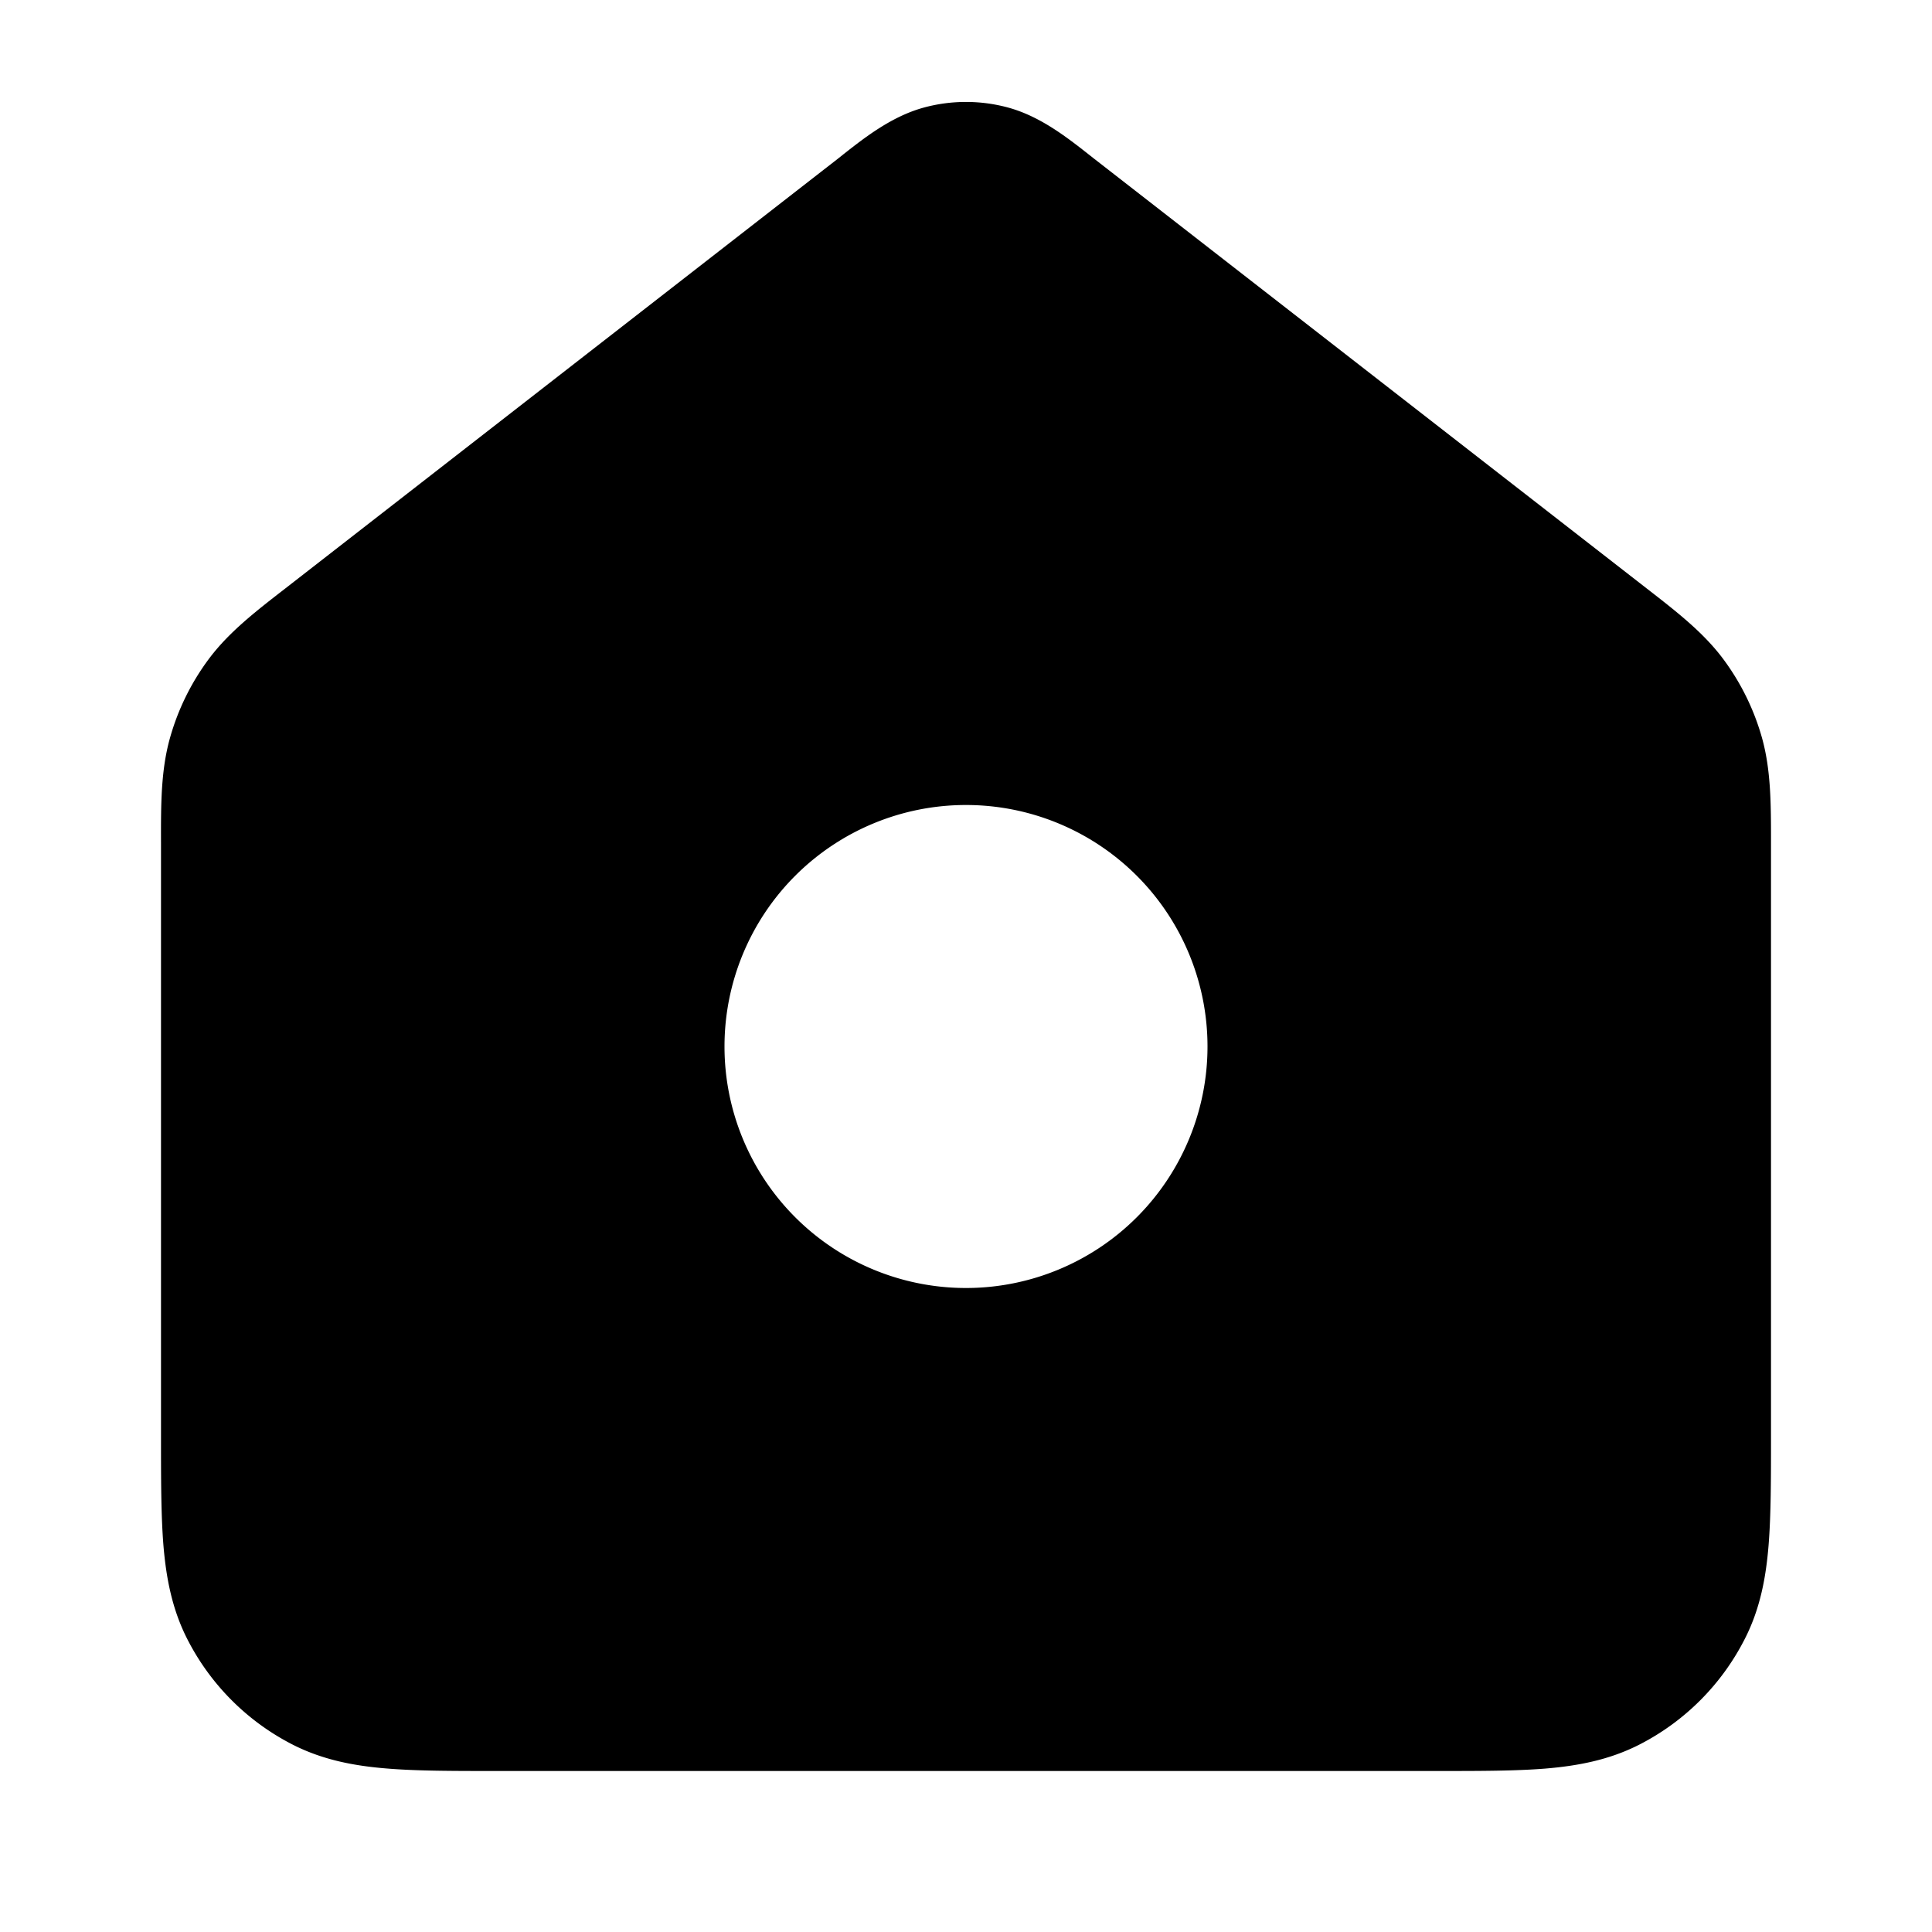 <svg xmlns="http://www.w3.org/2000/svg" width="24" height="24"  viewBox="0 0 24 24">
  <path fill-rule="evenodd" d="M12.523 1.336a2 2 0 0 0-1.046 0c-.397.108-.732.37-.999.58l-.074.059-6.86 5.335c-.377.292-.709.55-.956.884a3 3 0 0 0-.477.975c-.112.4-.112.82-.111 1.298v7.371c0 .528 0 .982.03 1.357.033.395.104.789.297 1.167a3 3 0 0 0 1.31 1.311c.38.193.773.264 1.168.296.374.031.83.031 1.356.031H17.84c.527 0 .981 0 1.356-.03.395-.033.788-.104 1.167-.297a3 3 0 0 0 1.31-1.311c.194-.378.265-.772.297-1.167.03-.375.03-.83.03-1.356v-7.372c0-.477 0-.897-.111-1.298a3.003 3.003 0 0 0-.477-.975c-.247-.334-.58-.592-.956-.884l-6.86-5.335-.075-.059c-.267-.21-.601-.472-.998-.58ZM15 13a3 3 0 1 1-6 0 3 3 0 0 1 6 0Z" clip-rule="evenodd"/>
</svg>
